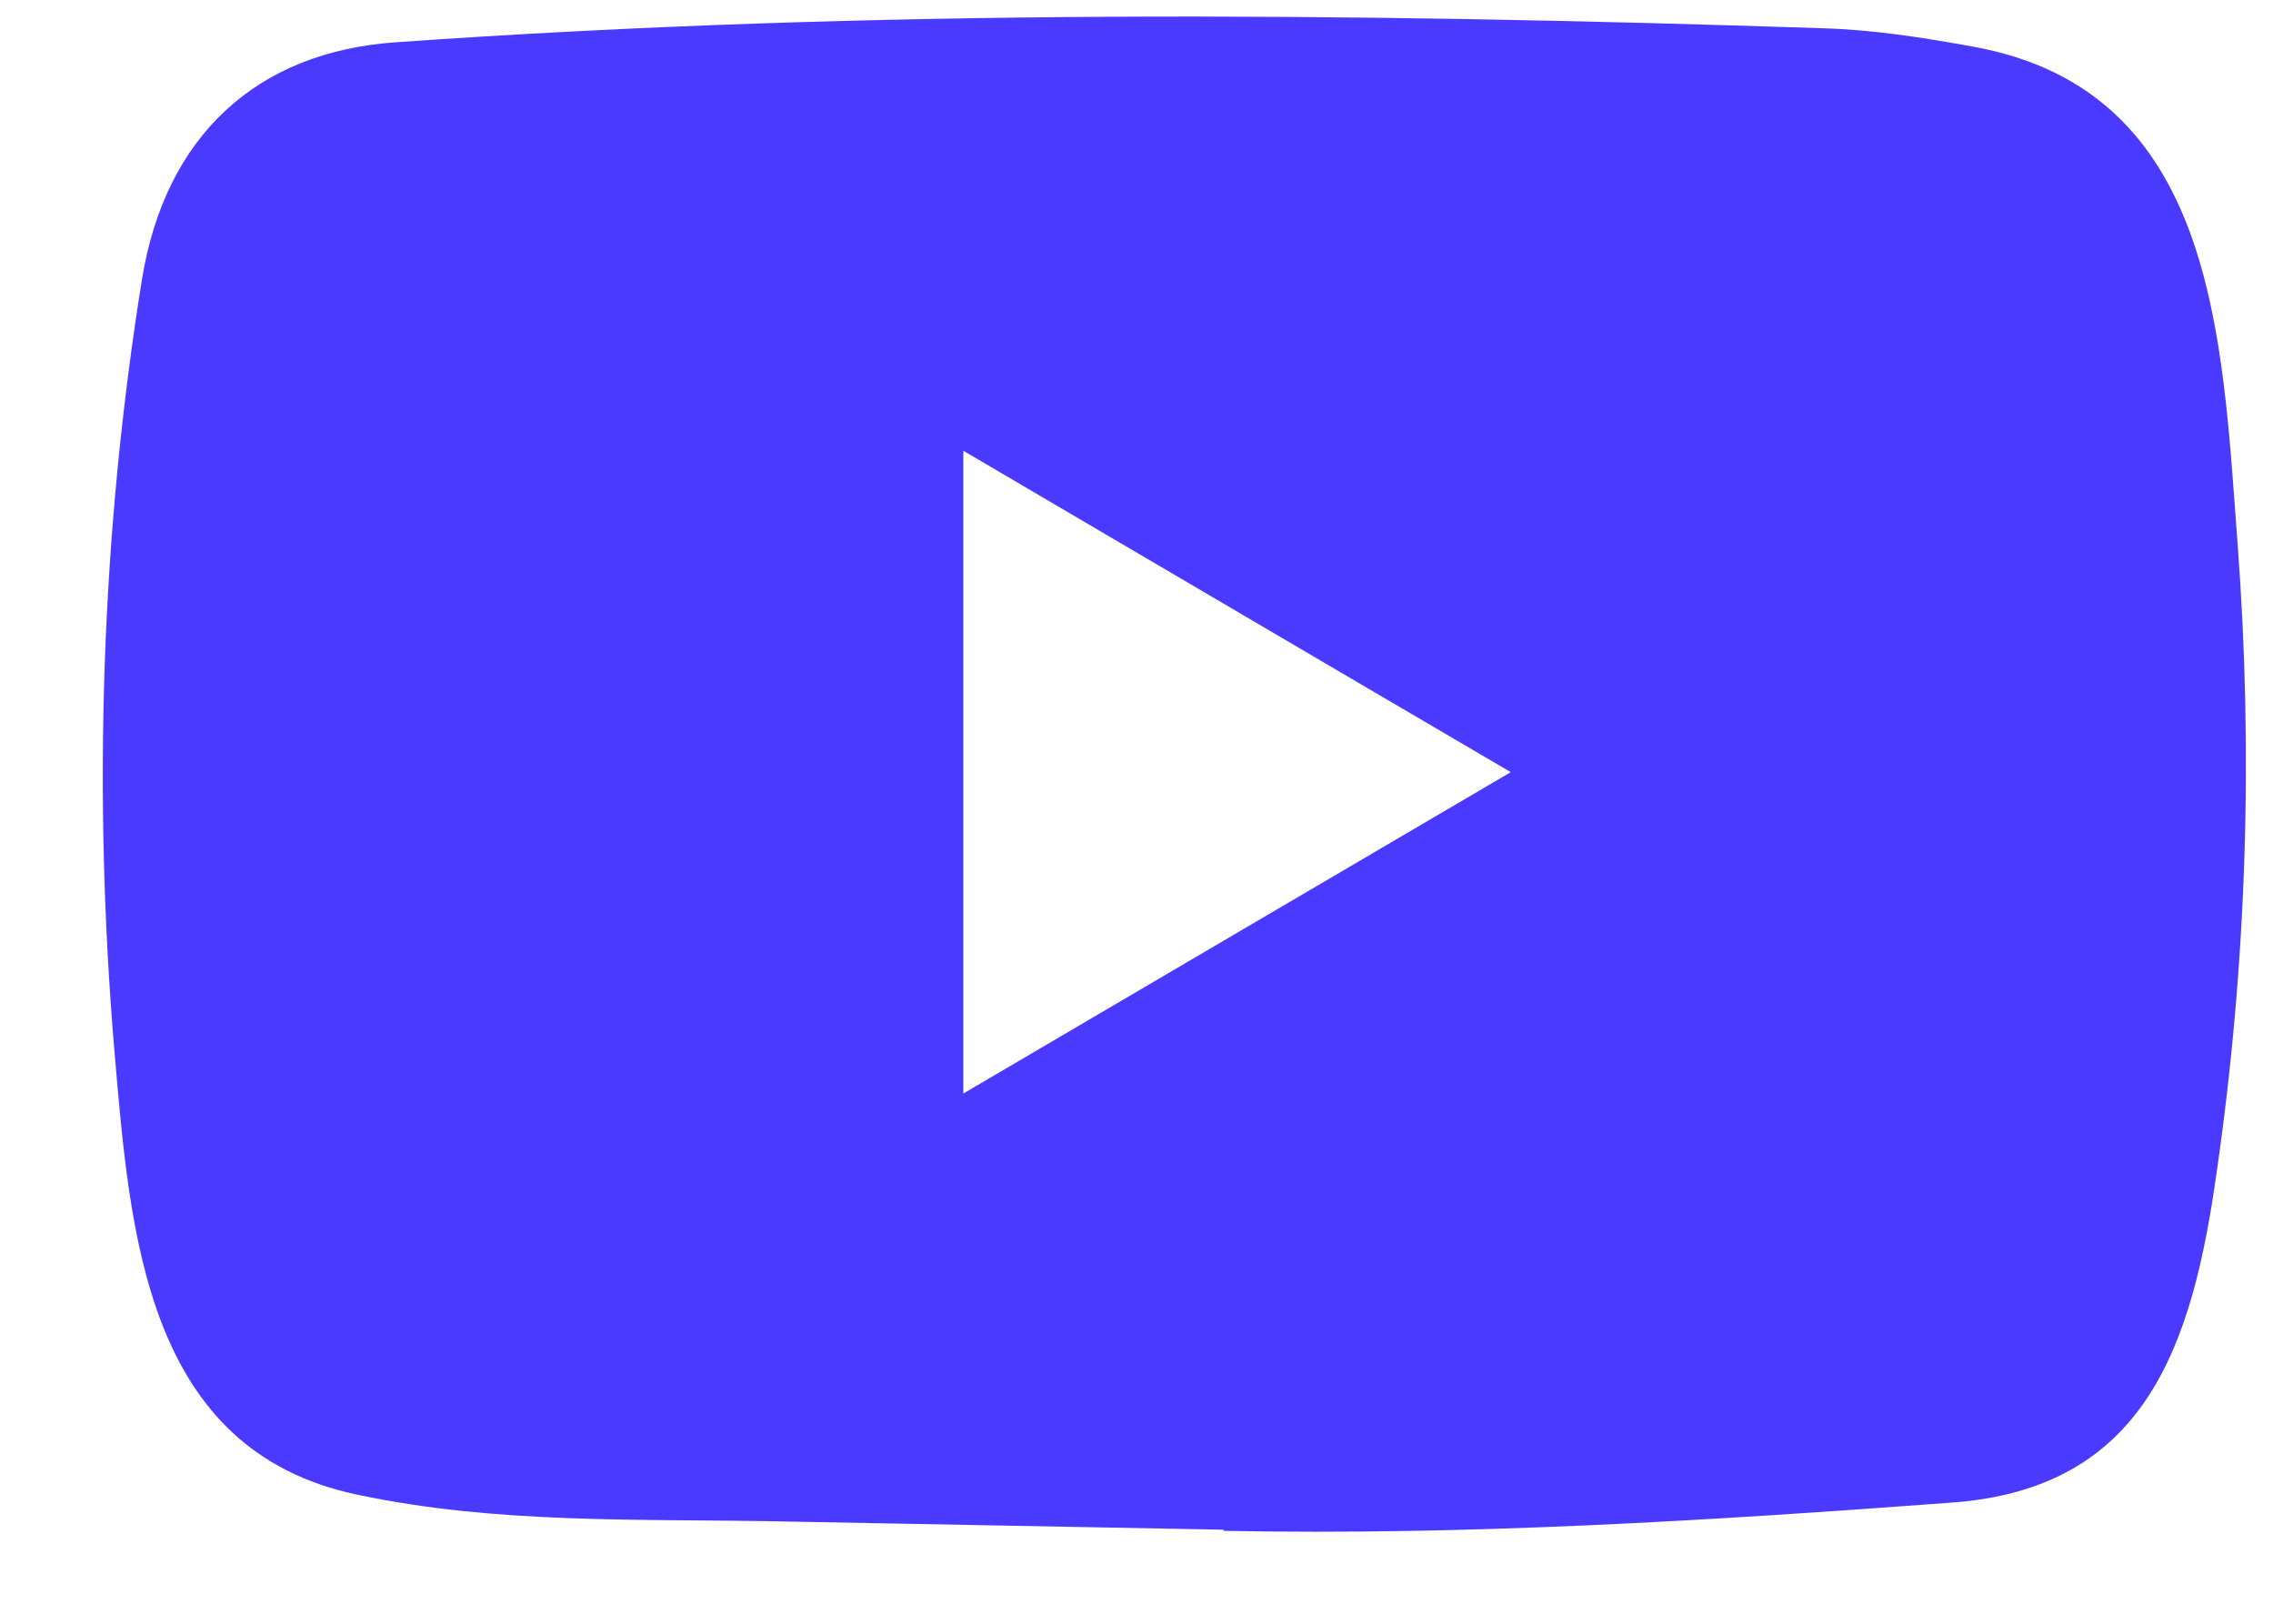 <svg width="21" height="15" viewBox="0 0 21 15" fill="none" xmlns="http://www.w3.org/2000/svg">
<path d="M11.288 14.131L7.226 14.055C5.911 14.029 4.592 14.082 3.303 13.808C1.341 13.398 1.202 11.39 1.057 9.706C0.857 7.338 0.934 4.927 1.312 2.579C1.526 1.262 2.366 0.476 3.665 0.39C8.05 0.08 12.465 0.116 16.84 0.261C17.302 0.274 17.768 0.347 18.224 0.43C20.473 0.833 20.528 3.108 20.673 5.023C20.819 6.959 20.758 8.904 20.48 10.826C20.257 12.417 19.83 13.752 18.03 13.881C15.774 14.049 13.57 14.185 11.308 14.142C11.308 14.131 11.295 14.131 11.288 14.131ZM8.9 10.102C10.6 9.105 12.268 8.124 13.958 7.133C12.255 6.136 10.59 5.155 8.9 4.164V10.102Z" fill="#4A3AFF"/>
</svg>
